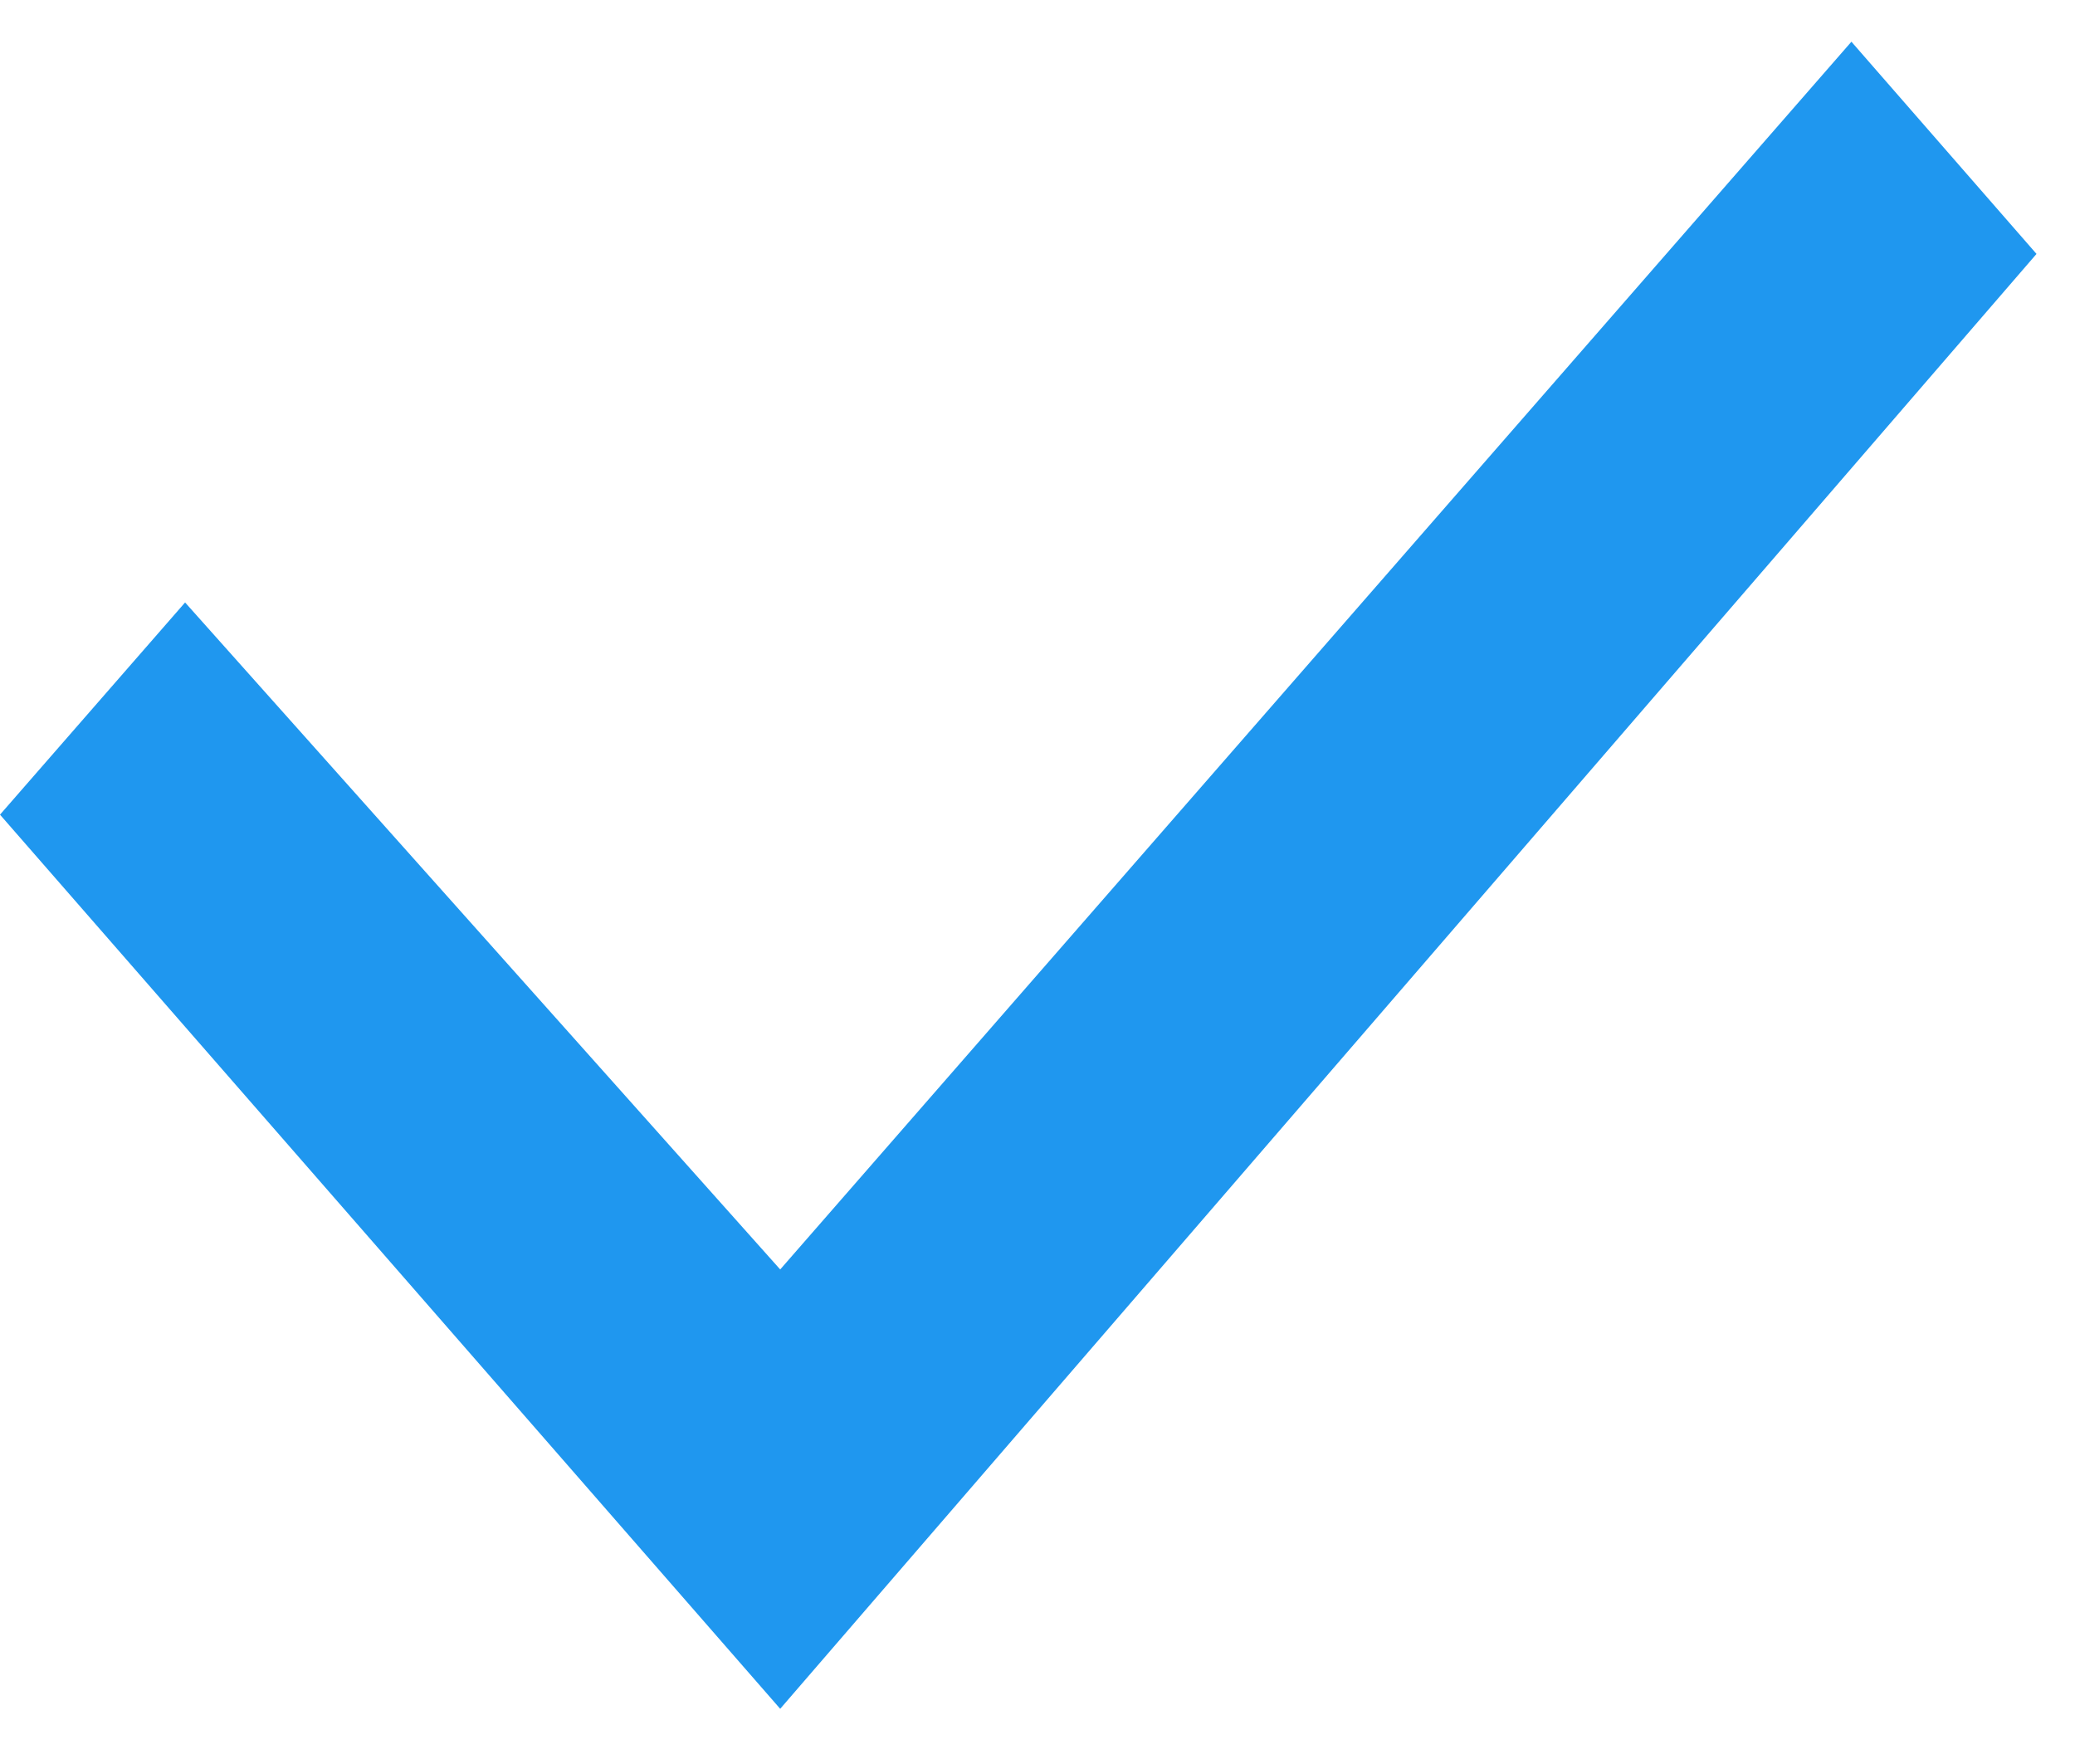 <svg width="20" height="17" viewBox="0 0 20 17" fill="none" xmlns="http://www.w3.org/2000/svg">
<path d="M7.52 16.468L0 7.851L1.784 5.806L7.52 12.234L17.845 0.402L19.629 2.447L7.52 16.468Z" fill="#1F97EF"/>
</svg>
